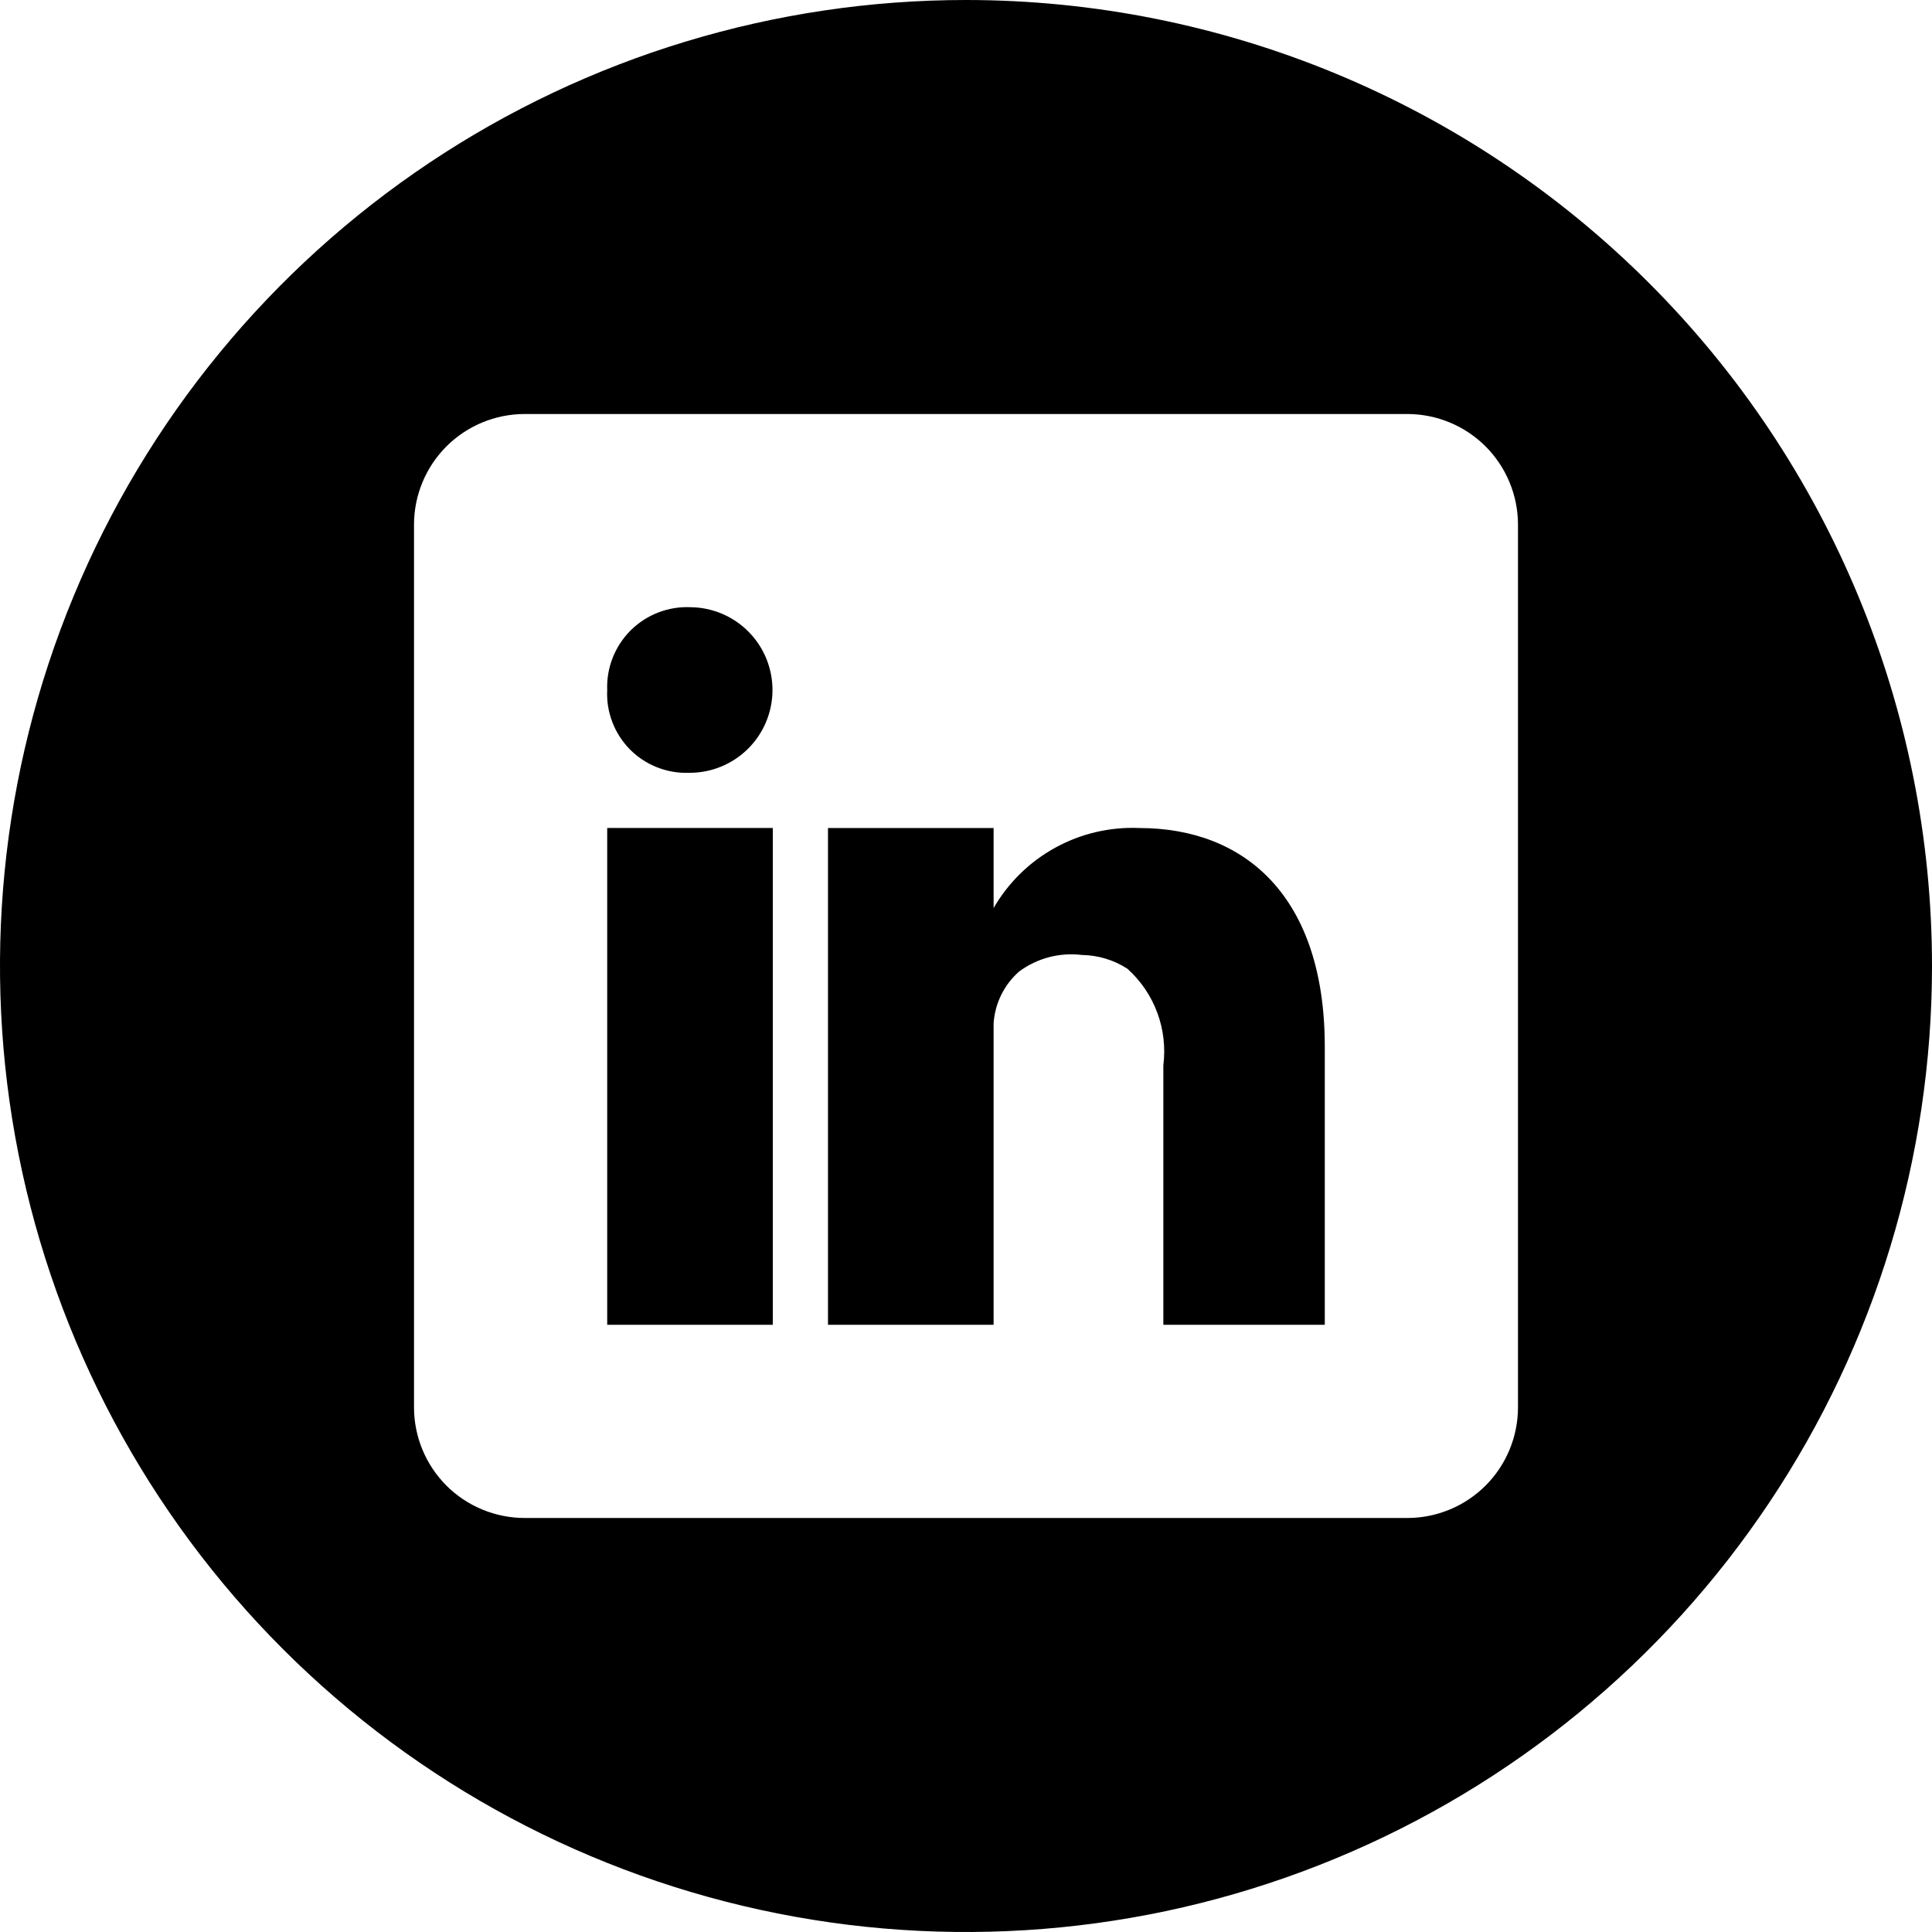 <svg width="48" height="48" viewBox="0 0 48 48" fill="none" xmlns="http://www.w3.org/2000/svg">
<g clip-path="url(#clip0_2_28)">
<path d="M24 0C19.253 0 14.613 1.408 10.666 4.045C6.72 6.682 3.643 10.43 1.827 14.816C0.01 19.201 -0.465 24.027 0.461 28.682C1.387 33.338 3.673 37.614 7.029 40.971C10.386 44.327 14.662 46.613 19.318 47.539C23.973 48.465 28.799 47.99 33.184 46.173C37.57 44.357 41.318 41.281 43.955 37.334C46.592 33.387 48 28.747 48 24C47.999 17.635 45.47 11.531 40.969 7.031C36.469 2.53 30.365 0.001 24 0ZM37.714 34.971C37.712 35.698 37.422 36.395 36.909 36.909C36.395 37.422 35.698 37.712 34.971 37.714H13.029C12.302 37.712 11.605 37.422 11.091 36.909C10.578 36.395 10.288 35.698 10.286 34.971V13.029C10.288 12.302 10.578 11.605 11.091 11.091C11.605 10.578 12.302 10.288 13.029 10.286H34.971C35.698 10.288 36.395 10.578 36.909 11.091C37.422 11.605 37.712 12.302 37.714 13.029V34.971Z" fill="black"/>
<path d="M17.16 15.086C16.886 15.073 16.612 15.118 16.356 15.216C16.099 15.315 15.867 15.466 15.671 15.659C15.477 15.852 15.324 16.084 15.223 16.34C15.122 16.595 15.075 16.869 15.086 17.143C15.072 17.414 15.115 17.684 15.212 17.937C15.309 18.191 15.456 18.421 15.646 18.615C15.836 18.808 16.065 18.96 16.316 19.06C16.568 19.161 16.838 19.209 17.109 19.2H17.126C17.67 19.203 18.193 18.989 18.58 18.607C18.968 18.224 19.188 17.704 19.192 17.16C19.197 16.616 18.986 16.092 18.605 15.703C18.224 15.314 17.704 15.092 17.16 15.086Z" fill="black"/>
<path d="M28.303 20.572C27.576 20.541 26.854 20.71 26.217 21.061C25.579 21.411 25.05 21.93 24.686 22.56V20.572H20.571V32.914H24.686V25.423C24.719 24.927 24.947 24.465 25.32 24.137C25.768 23.805 26.326 23.658 26.88 23.726C27.282 23.732 27.674 23.85 28.011 24.069C28.343 24.367 28.597 24.741 28.752 25.159C28.907 25.577 28.959 26.026 28.903 26.469V32.914H32.914V26.006C32.914 22.286 30.943 20.572 28.303 20.572Z" fill="black"/>
<path d="M19.2 20.571H15.086V32.914H19.2V20.571Z" fill="black"/>
</g>
<defs>
<clipPath id="clip0_2_28">
<rect width="48" height="48" fill="white"/>
</clipPath>
</defs>
</svg>
